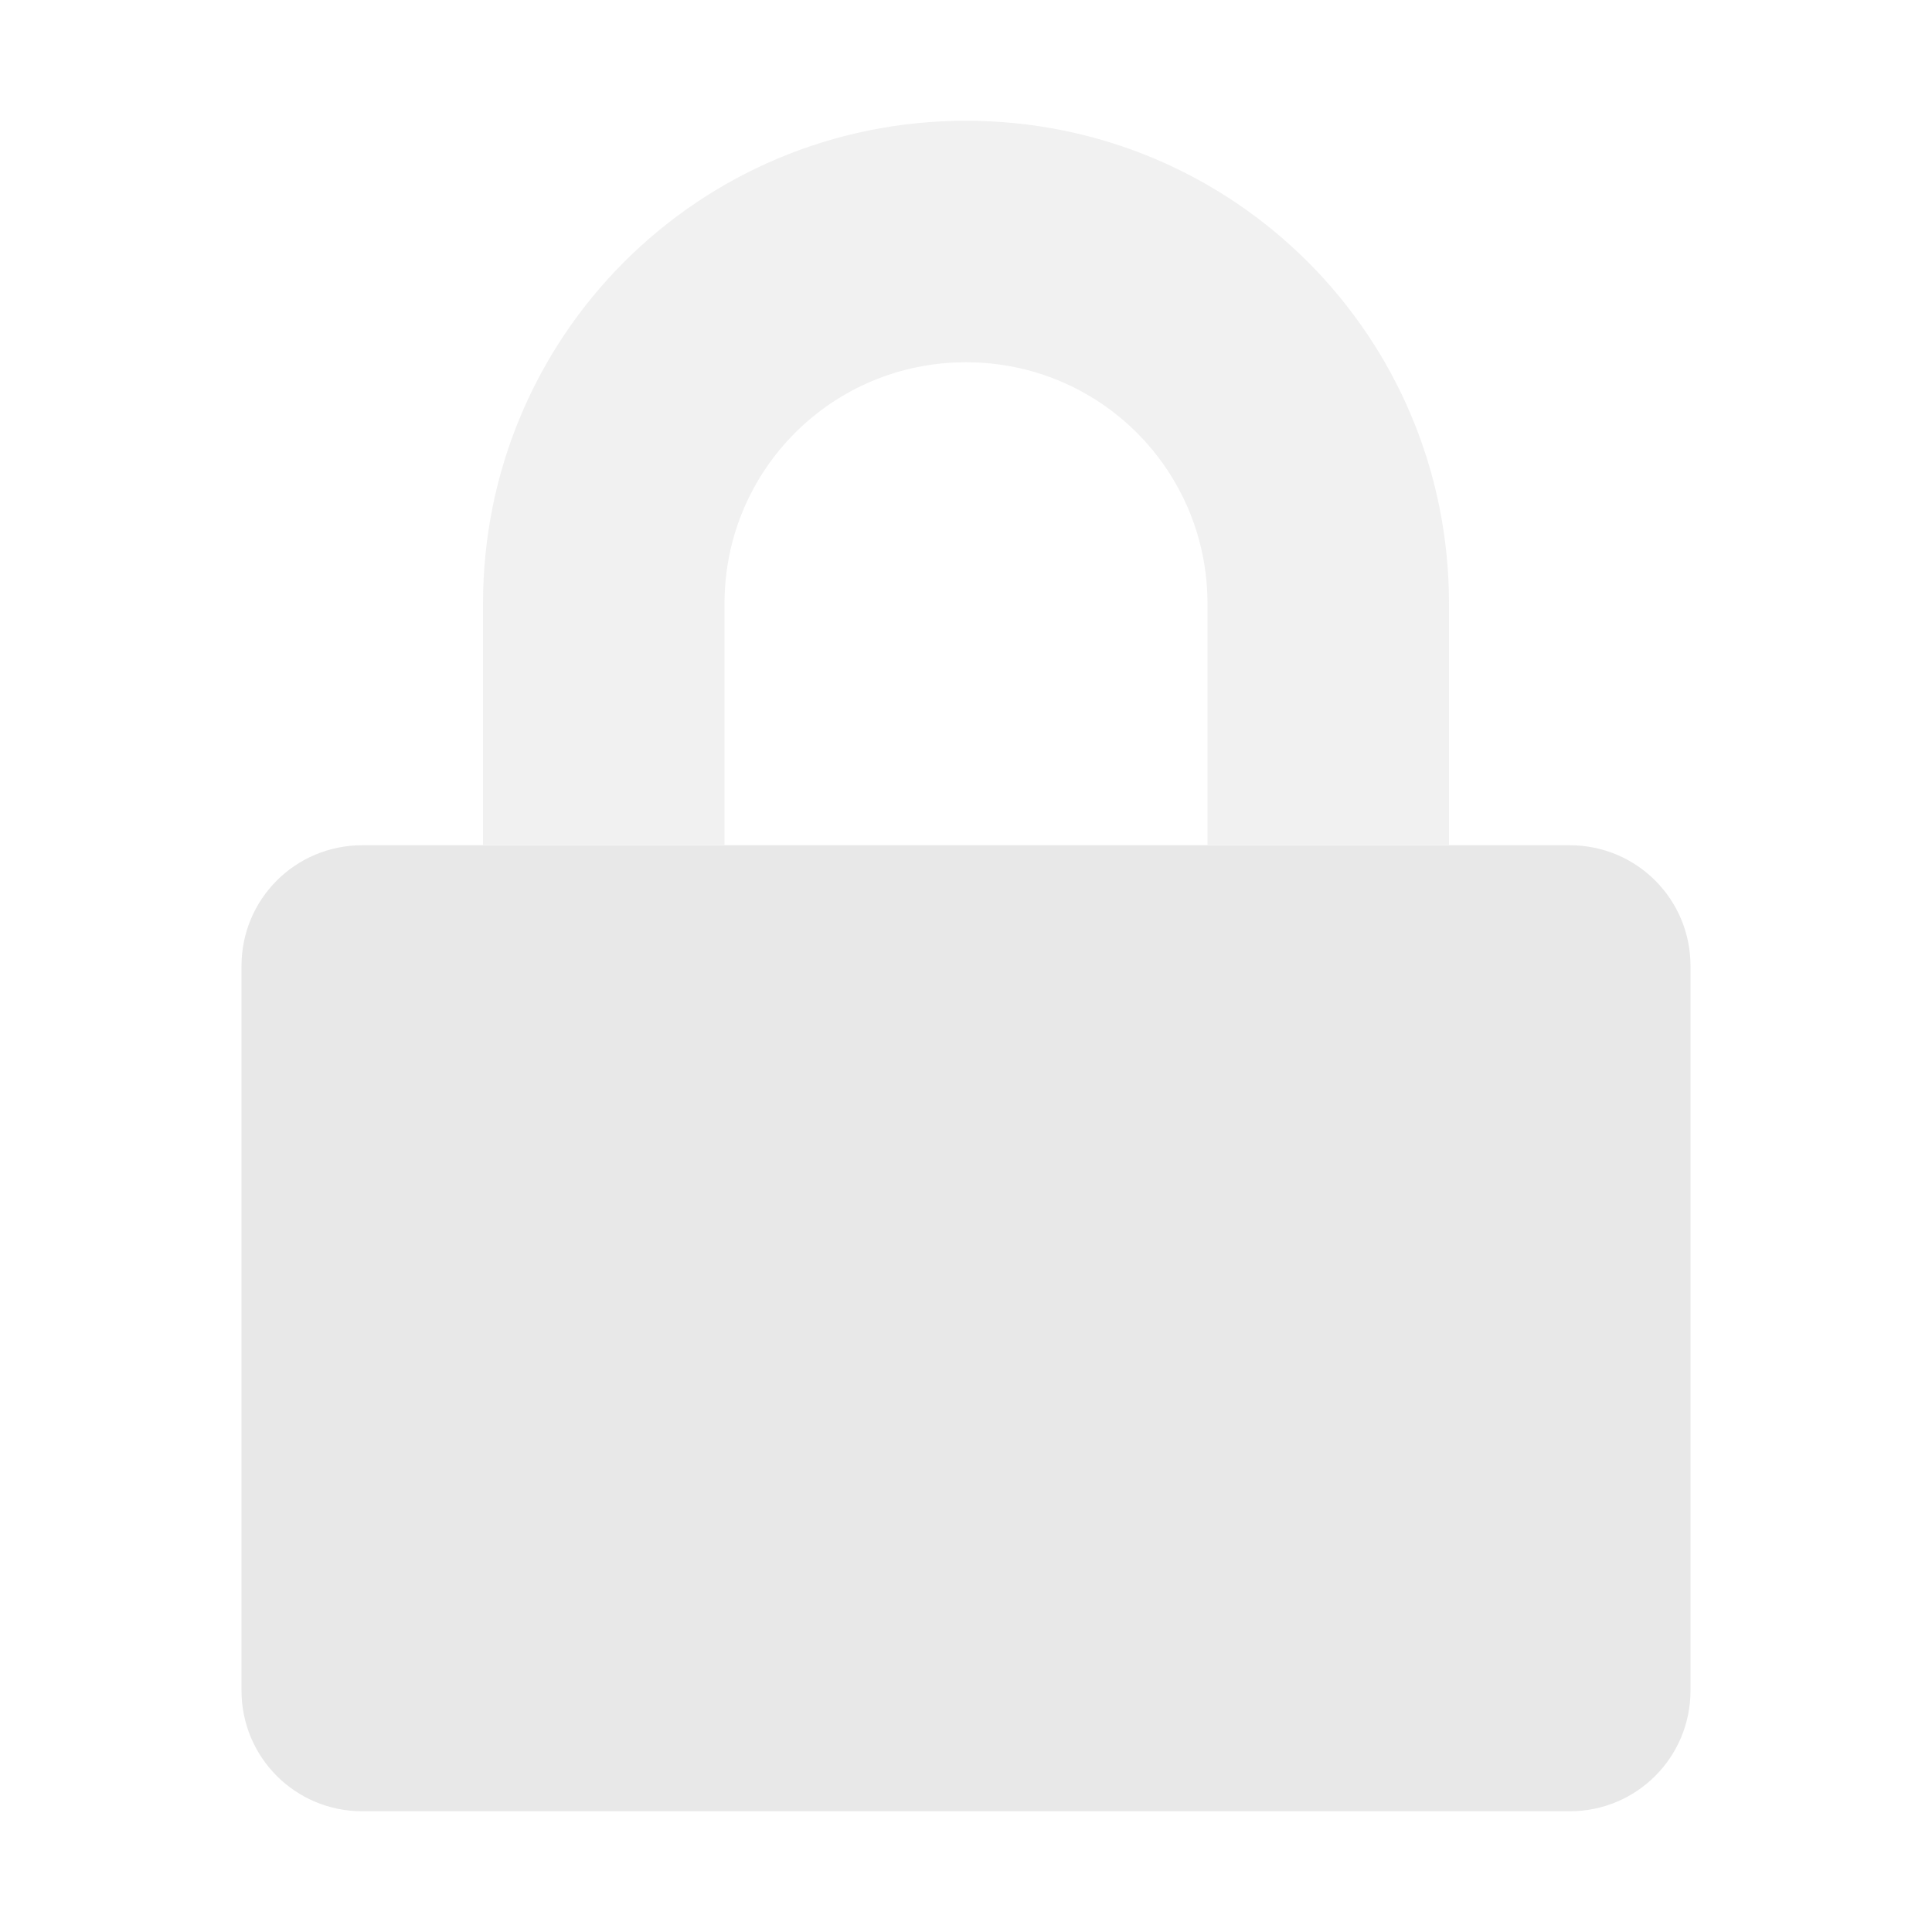 <?xml version="1.0" encoding="UTF-8" standalone="no"?>
<svg
   width="16"
   height="16"
   version="1.1"
   id="svg4"
   sodipodi:docname="locked.svg"
   inkscape:version="1.1.2 (0a00cf5339, 2022-02-04)"
   xmlns:inkscape="http://www.inkscape.org/namespaces/inkscape"
   xmlns:sodipodi="http://sodipodi.sourceforge.net/DTD/sodipodi-0.dtd"
   xmlns="http://www.w3.org/2000/svg"
   xmlns:svg="http://www.w3.org/2000/svg">
  <defs
     id="defs8" />
  <sodipodi:namedview
     id="namedview6"
     pagecolor="#ffffff"
     bordercolor="#666666"
     borderopacity="1.0"
     inkscape:pageshadow="2"
     inkscape:pageopacity="0.0"
     inkscape:pagecheckerboard="0"
     showgrid="false"
     inkscape:zoom="32"
     inkscape:cx="2.40625"
     inkscape:cy="6.40625"
     inkscape:window-width="1920"
     inkscape:window-height="1020"
     inkscape:window-x="0"
     inkscape:window-y="29"
     inkscape:window-maximized="1"
     inkscape:current-layer="svg4" />
  <path
     id="path2"
     style="display:inline;fill:#e8e8e8;fill-opacity:1"
     d="M 3,7 C 2.446,7 2,7.446 2,8 v 6 c 0,0.554 0.446,1 1,1 h 10 c 0.554,0 1,-0.446 1,-1 V 8 C 14,7.446 13.554,7 13,7 H 12 10 6 4 Z"
     inkscape:label="body" />
  <path
     id="path825"
     style="display:inline;opacity:0.6;fill:#e8e8e8;stroke-width:1;fill-opacity:1"
     d="M 8,1 C 5.784,1 4,2.784 4,5 V 6.998 H 6 V 5 C 6,3.892 6.892,3 8,3 c 1.108,0 2,0.892 2,2 v 1.998 h 2 V 5 C 12,2.784 10.216,1 8,1 Z"
     inkscape:label="handle" />
</svg>
